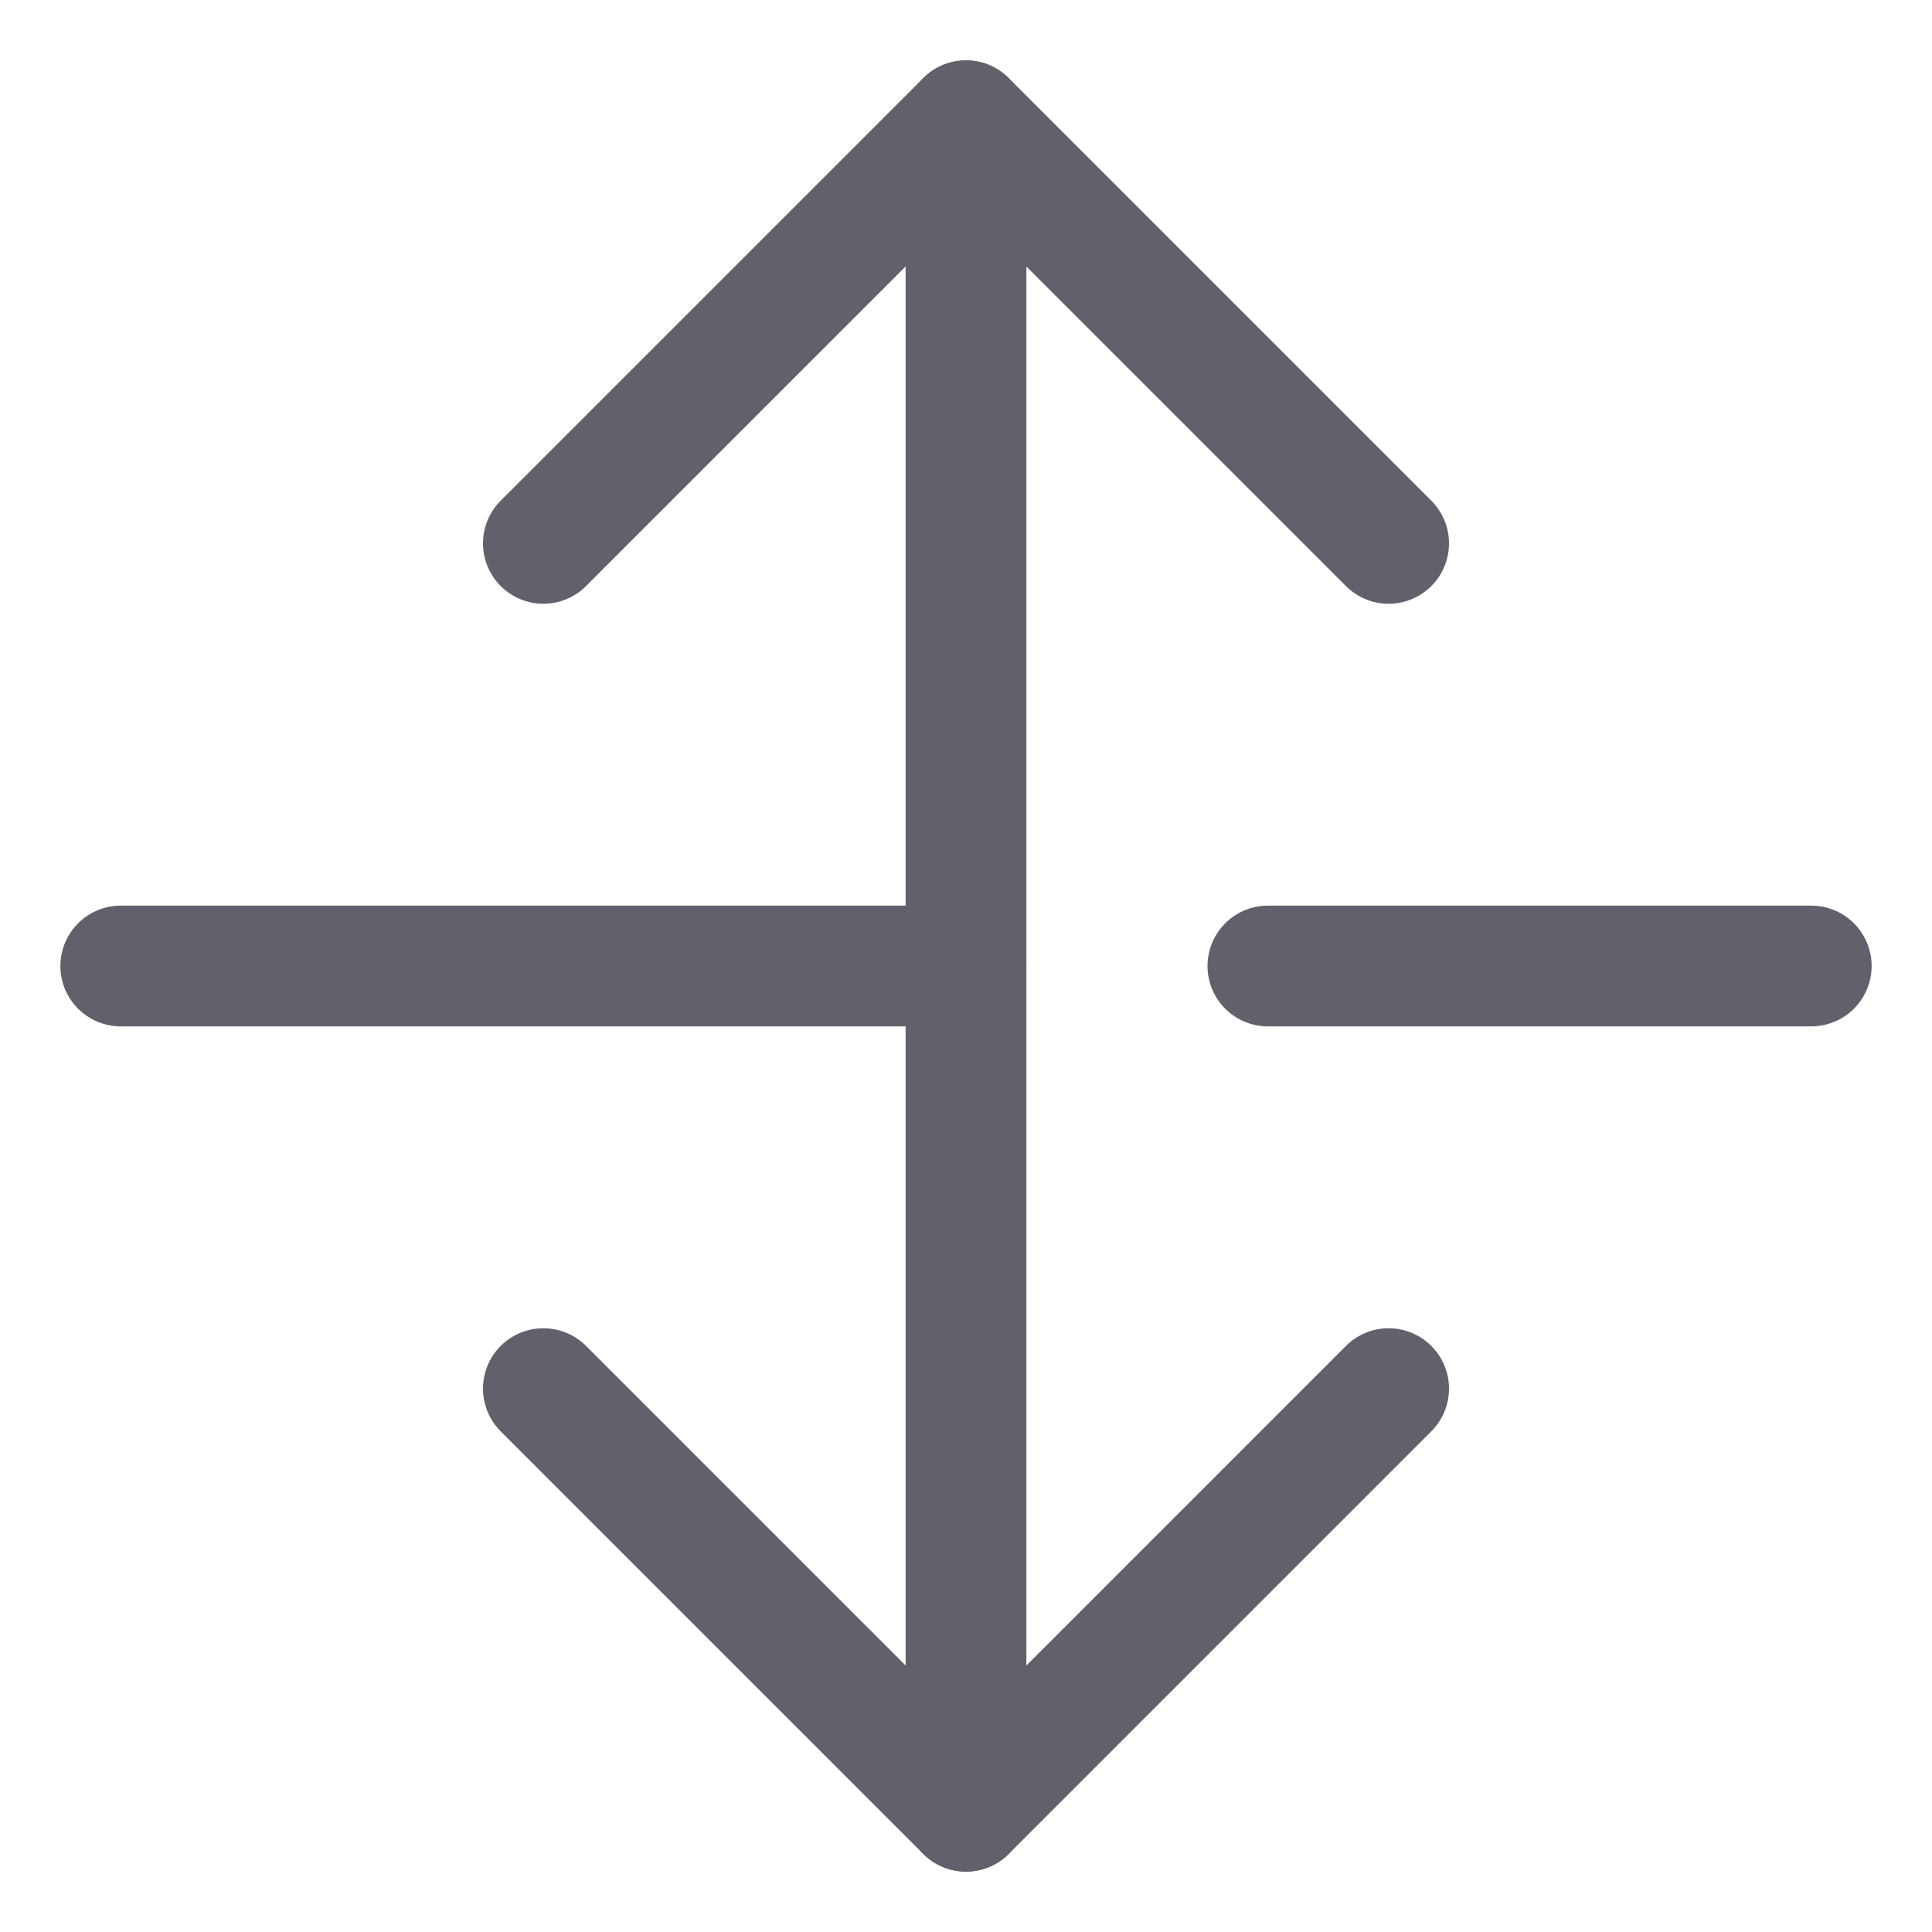 <svg xmlns="http://www.w3.org/2000/svg" height="24" width="24" viewBox="0 0 32 32"><g stroke-linecap="round" fill="#61616b" stroke-linejoin="round" class="nc-icon-wrapper"><line data-color="color-2" fill="none" stroke="#61616b" stroke-width="2" x1="2" y1="16" x2="16" y2="16"></line> <line data-color="color-2" fill="none" stroke="#61616b" stroke-width="2" x1="21" y1="16" x2="30" y2="16"></line> <line data-cap="butt" fill="none" stroke="#61616b" stroke-width="2" x1="16" y1="30" x2="16" y2="2"></line> <polyline fill="none" stroke="#61616b" stroke-width="2" points="23,9 16,2 9,9 "></polyline> <polyline fill="none" stroke="#61616b" stroke-width="2" points="23,23 16,30 9,23 "></polyline></g></svg>